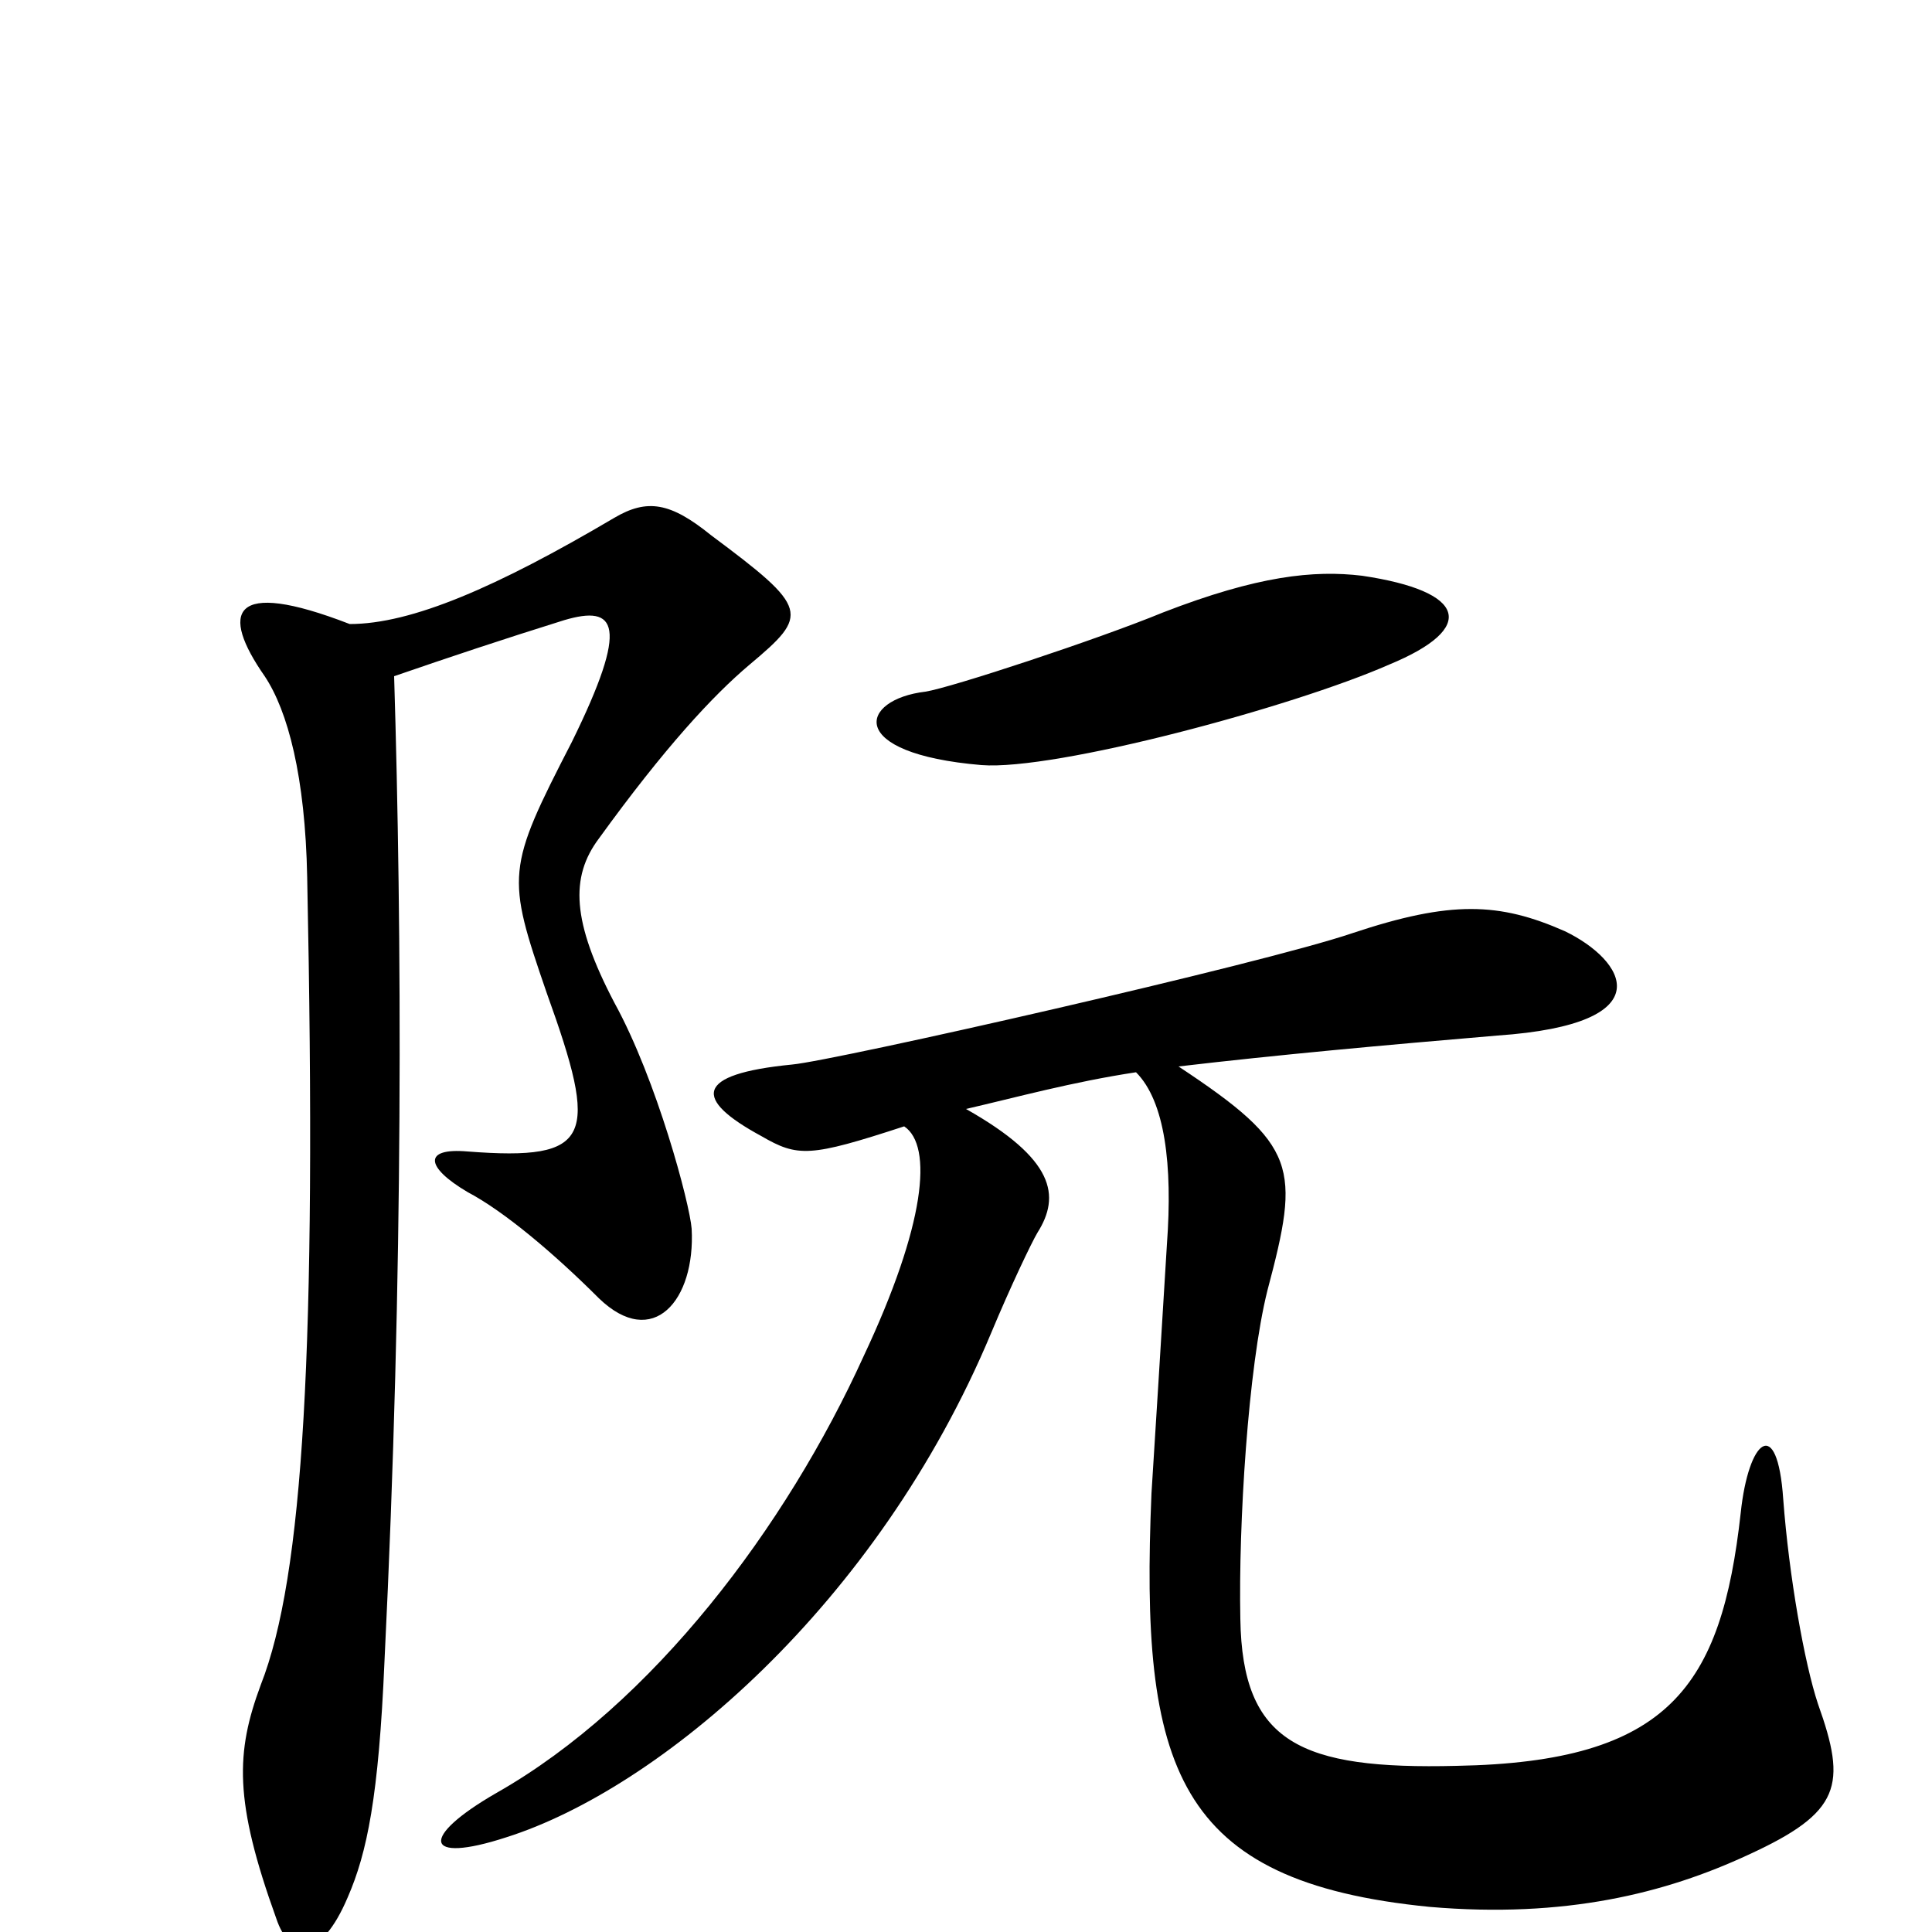 <svg xmlns="http://www.w3.org/2000/svg" viewBox="0 -1000 1000 1000">
	<path fill="#000000" d="M719 -656C765 -675 759 -694 705 -702C680 -705 651 -702 602 -683C568 -669 492 -644 479 -642C445 -638 437 -610 508 -604C546 -601 669 -634 719 -656ZM388 -656C419 -682 419 -685 368 -723C347 -740 335 -742 318 -732C257 -696 213 -677 181 -677C119 -701 114 -683 137 -650C149 -632 158 -598 159 -546C164 -302 157 -184 135 -128C122 -93 121 -68 143 -7C150 14 166 15 180 -18C190 -41 196 -70 199 -140C209 -344 208 -518 204 -650C233 -660 260 -669 292 -679C319 -687 326 -677 296 -616C262 -550 262 -547 283 -486C310 -411 307 -399 242 -404C219 -406 220 -396 242 -383C261 -373 287 -351 310 -328C338 -301 360 -327 358 -364C357 -377 340 -441 318 -481C296 -523 295 -546 310 -566C344 -613 369 -640 388 -656ZM941 -118C934 -139 926 -184 923 -224C920 -268 905 -255 901 -217C891 -127 864 -88 754 -86C673 -84 643 -98 642 -162C641 -211 646 -292 656 -332C673 -396 672 -407 610 -448C661 -454 716 -459 775 -464C862 -470 841 -503 810 -518C776 -533 751 -534 700 -517C653 -501 432 -451 410 -449C359 -444 359 -431 394 -412C413 -401 419 -401 468 -417C483 -407 479 -366 447 -298C407 -210 338 -118 257 -72C217 -49 219 -35 262 -49C341 -74 454 -169 513 -310C523 -334 534 -357 537 -362C549 -381 546 -400 500 -426C526 -432 555 -440 588 -445C603 -430 607 -397 604 -356C602 -323 597 -242 596 -227C590 -85 608 -26 740 -13C810 -7 862 -20 905 -40C953 -62 956 -76 941 -118Z"/>
</svg>